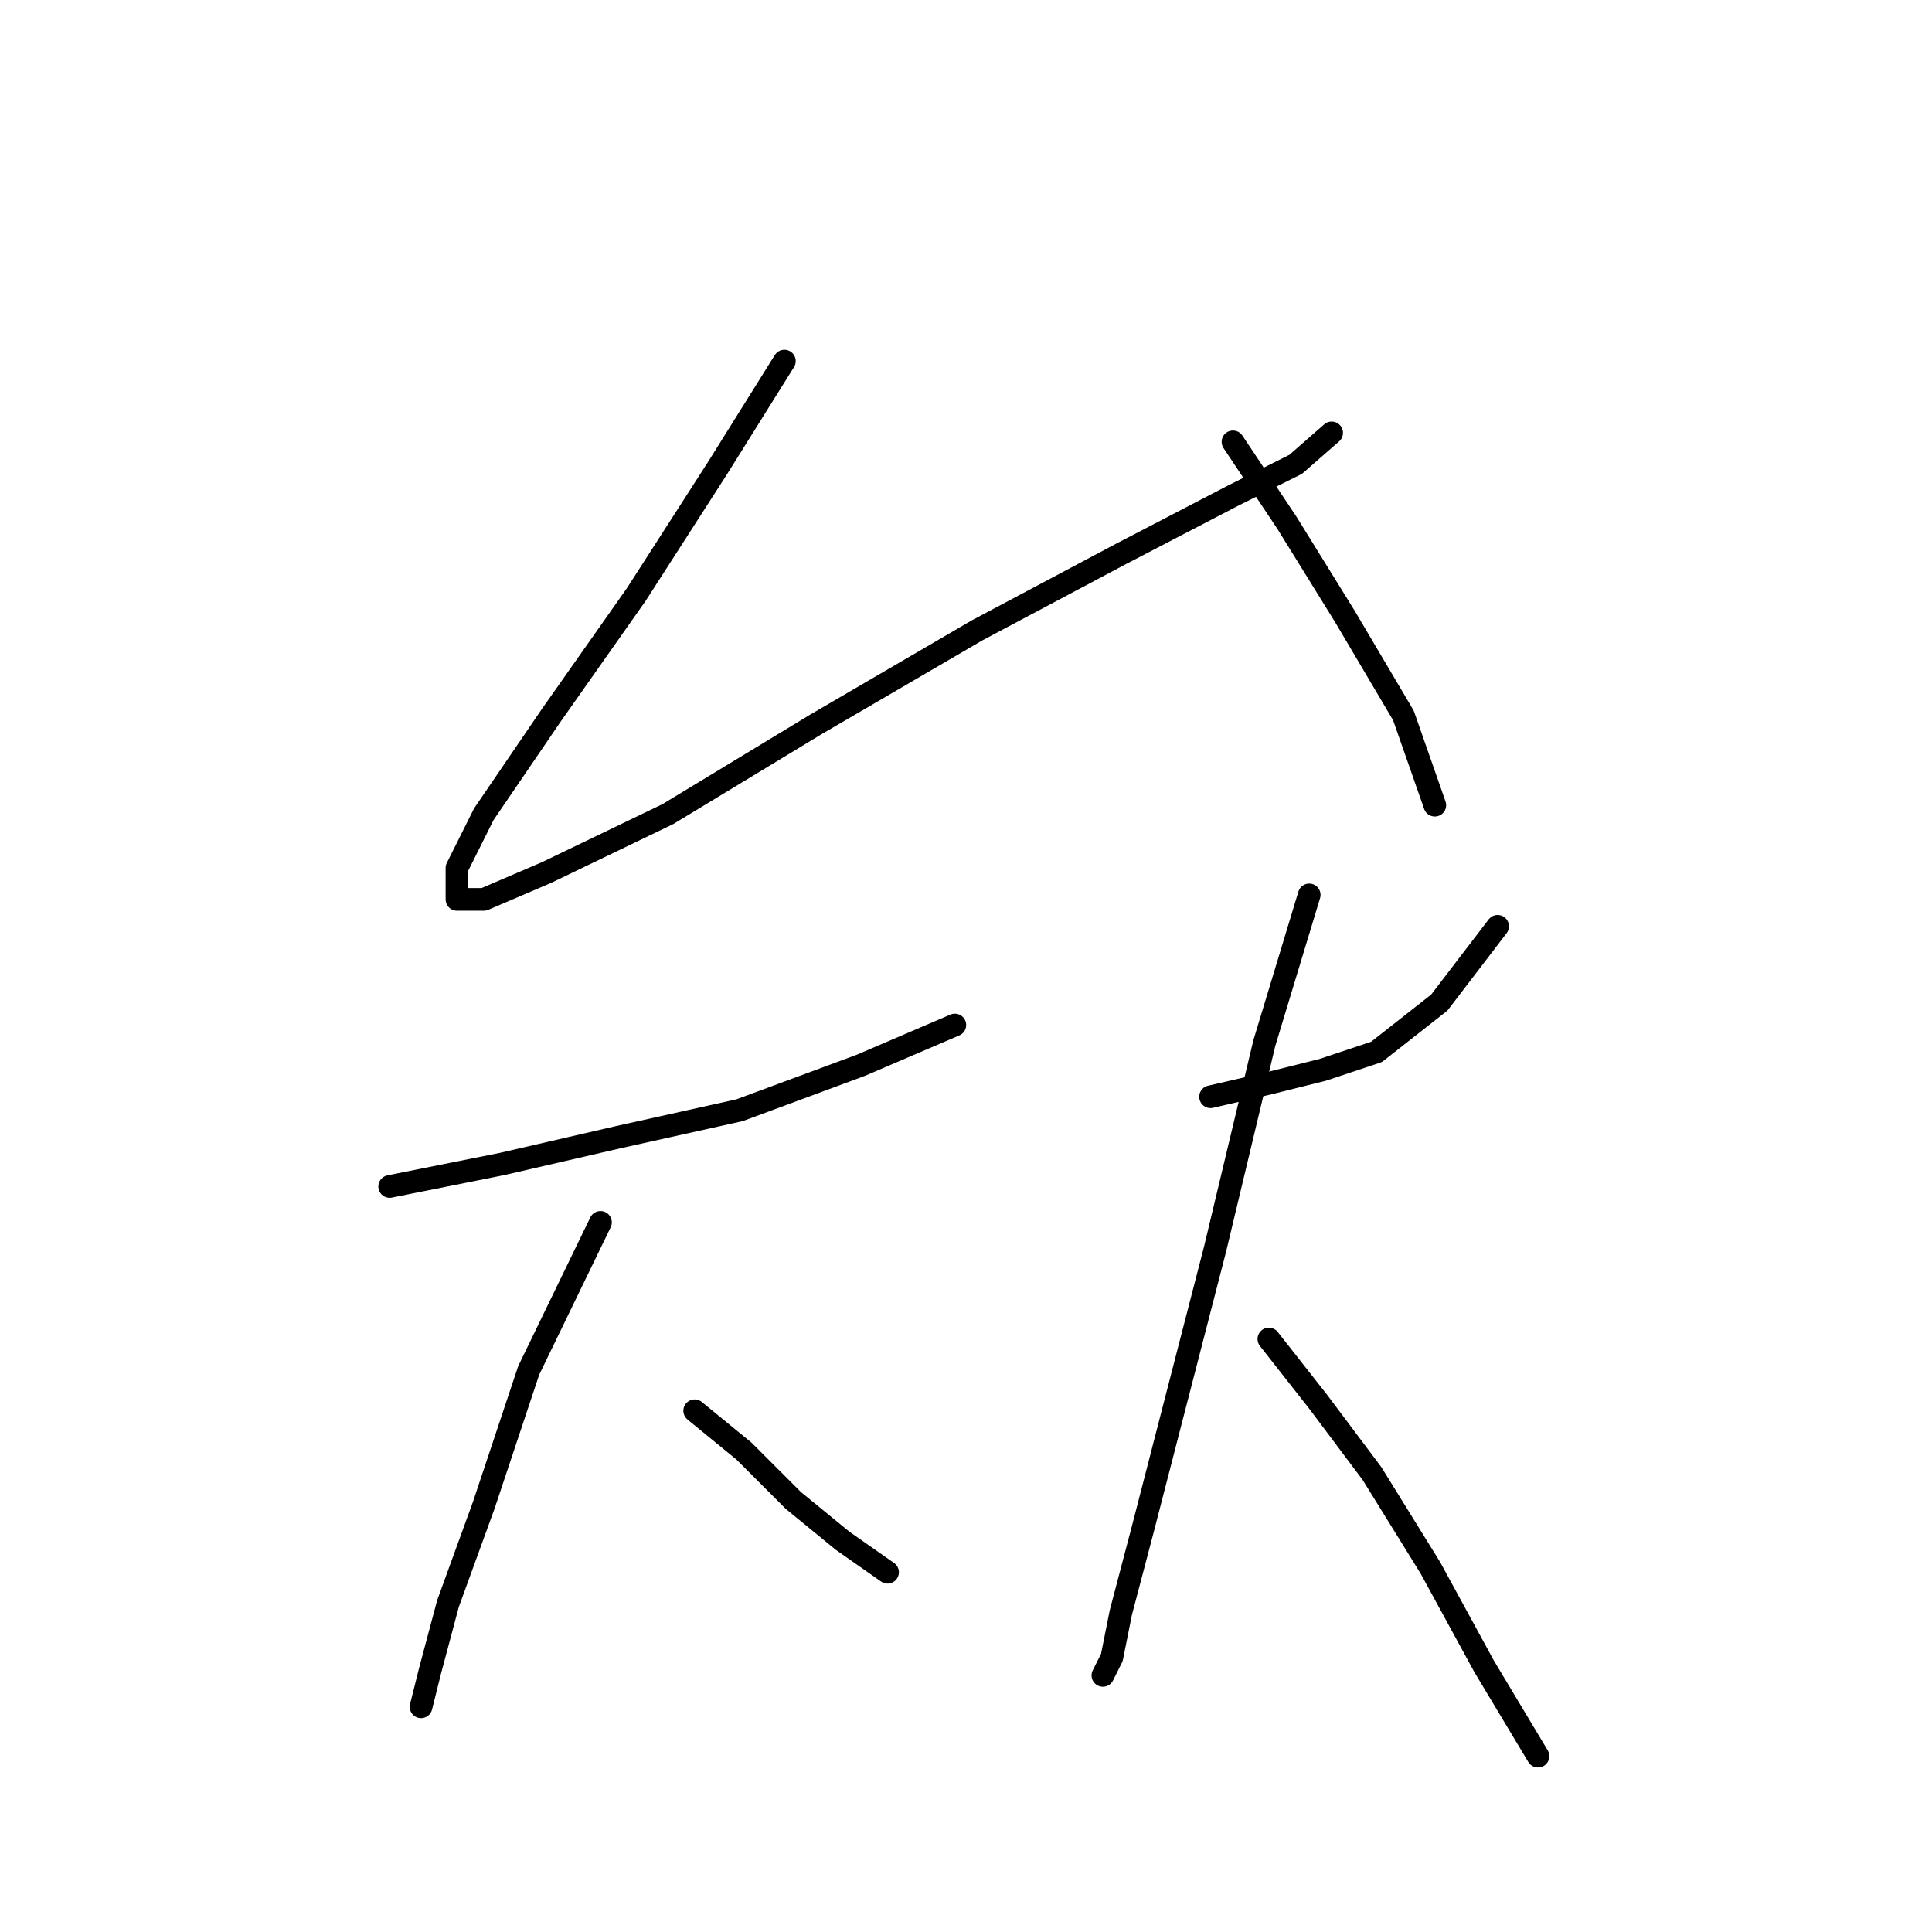 <?xml version="1.0" standalone="no"?>
    <svg width="256" height="256" xmlns="http://www.w3.org/2000/svg" version="1.1">
    <polyline stroke="black" stroke-width="3" stroke-linecap="round" fill="transparent" stroke-linejoin="round" points="103.937 47.848 95.021 62.113 84.322 78.756 73.029 94.804 64.113 107.881 60.547 115.013 60.547 119.174 64.113 119.174 72.435 115.608 88.483 107.881 108.097 95.993 129.495 83.511 148.515 73.407 163.375 65.68 171.696 61.519 176.451 57.358 176.451 57.358 " />
        <polyline stroke="black" stroke-width="3" stroke-linecap="round" fill="transparent" stroke-linejoin="round" points="163.375 58.547 170.508 69.246 178.234 81.728 185.961 94.804 190.122 106.692 190.122 106.692 " />
        <polyline stroke="black" stroke-width="3" stroke-linecap="round" fill="transparent" stroke-linejoin="round" points="51.631 157.214 66.491 154.242 81.945 150.676 97.993 147.11 114.041 141.166 126.523 135.817 126.523 135.817 " />
        <polyline stroke="black" stroke-width="3" stroke-linecap="round" fill="transparent" stroke-linejoin="round" points="79.567 161.969 70.057 181.584 64.113 199.415 59.358 212.492 56.981 221.407 55.792 226.162 55.792 226.162 " />
        <polyline stroke="black" stroke-width="3" stroke-linecap="round" fill="transparent" stroke-linejoin="round" points="92.049 186.933 98.587 192.283 105.126 198.821 111.664 204.17 117.608 208.331 117.608 208.331 " />
        <polyline stroke="black" stroke-width="3" stroke-linecap="round" fill="transparent" stroke-linejoin="round" points="160.403 145.327 168.13 143.543 175.263 141.76 182.395 139.383 190.716 132.845 198.443 122.74 198.443 122.74 " />
        <polyline stroke="black" stroke-width="3" stroke-linecap="round" fill="transparent" stroke-linejoin="round" points="173.479 118.579 167.536 138.194 160.997 165.536 156.242 183.961 151.487 202.387 148.515 213.68 147.327 219.624 146.138 222.002 146.138 222.002 " />
        <polyline stroke="black" stroke-width="3" stroke-linecap="round" fill="transparent" stroke-linejoin="round" points="168.13 177.423 174.668 185.745 181.801 195.255 189.528 207.737 196.66 220.813 203.793 232.701 203.793 232.701 " />
        </svg>